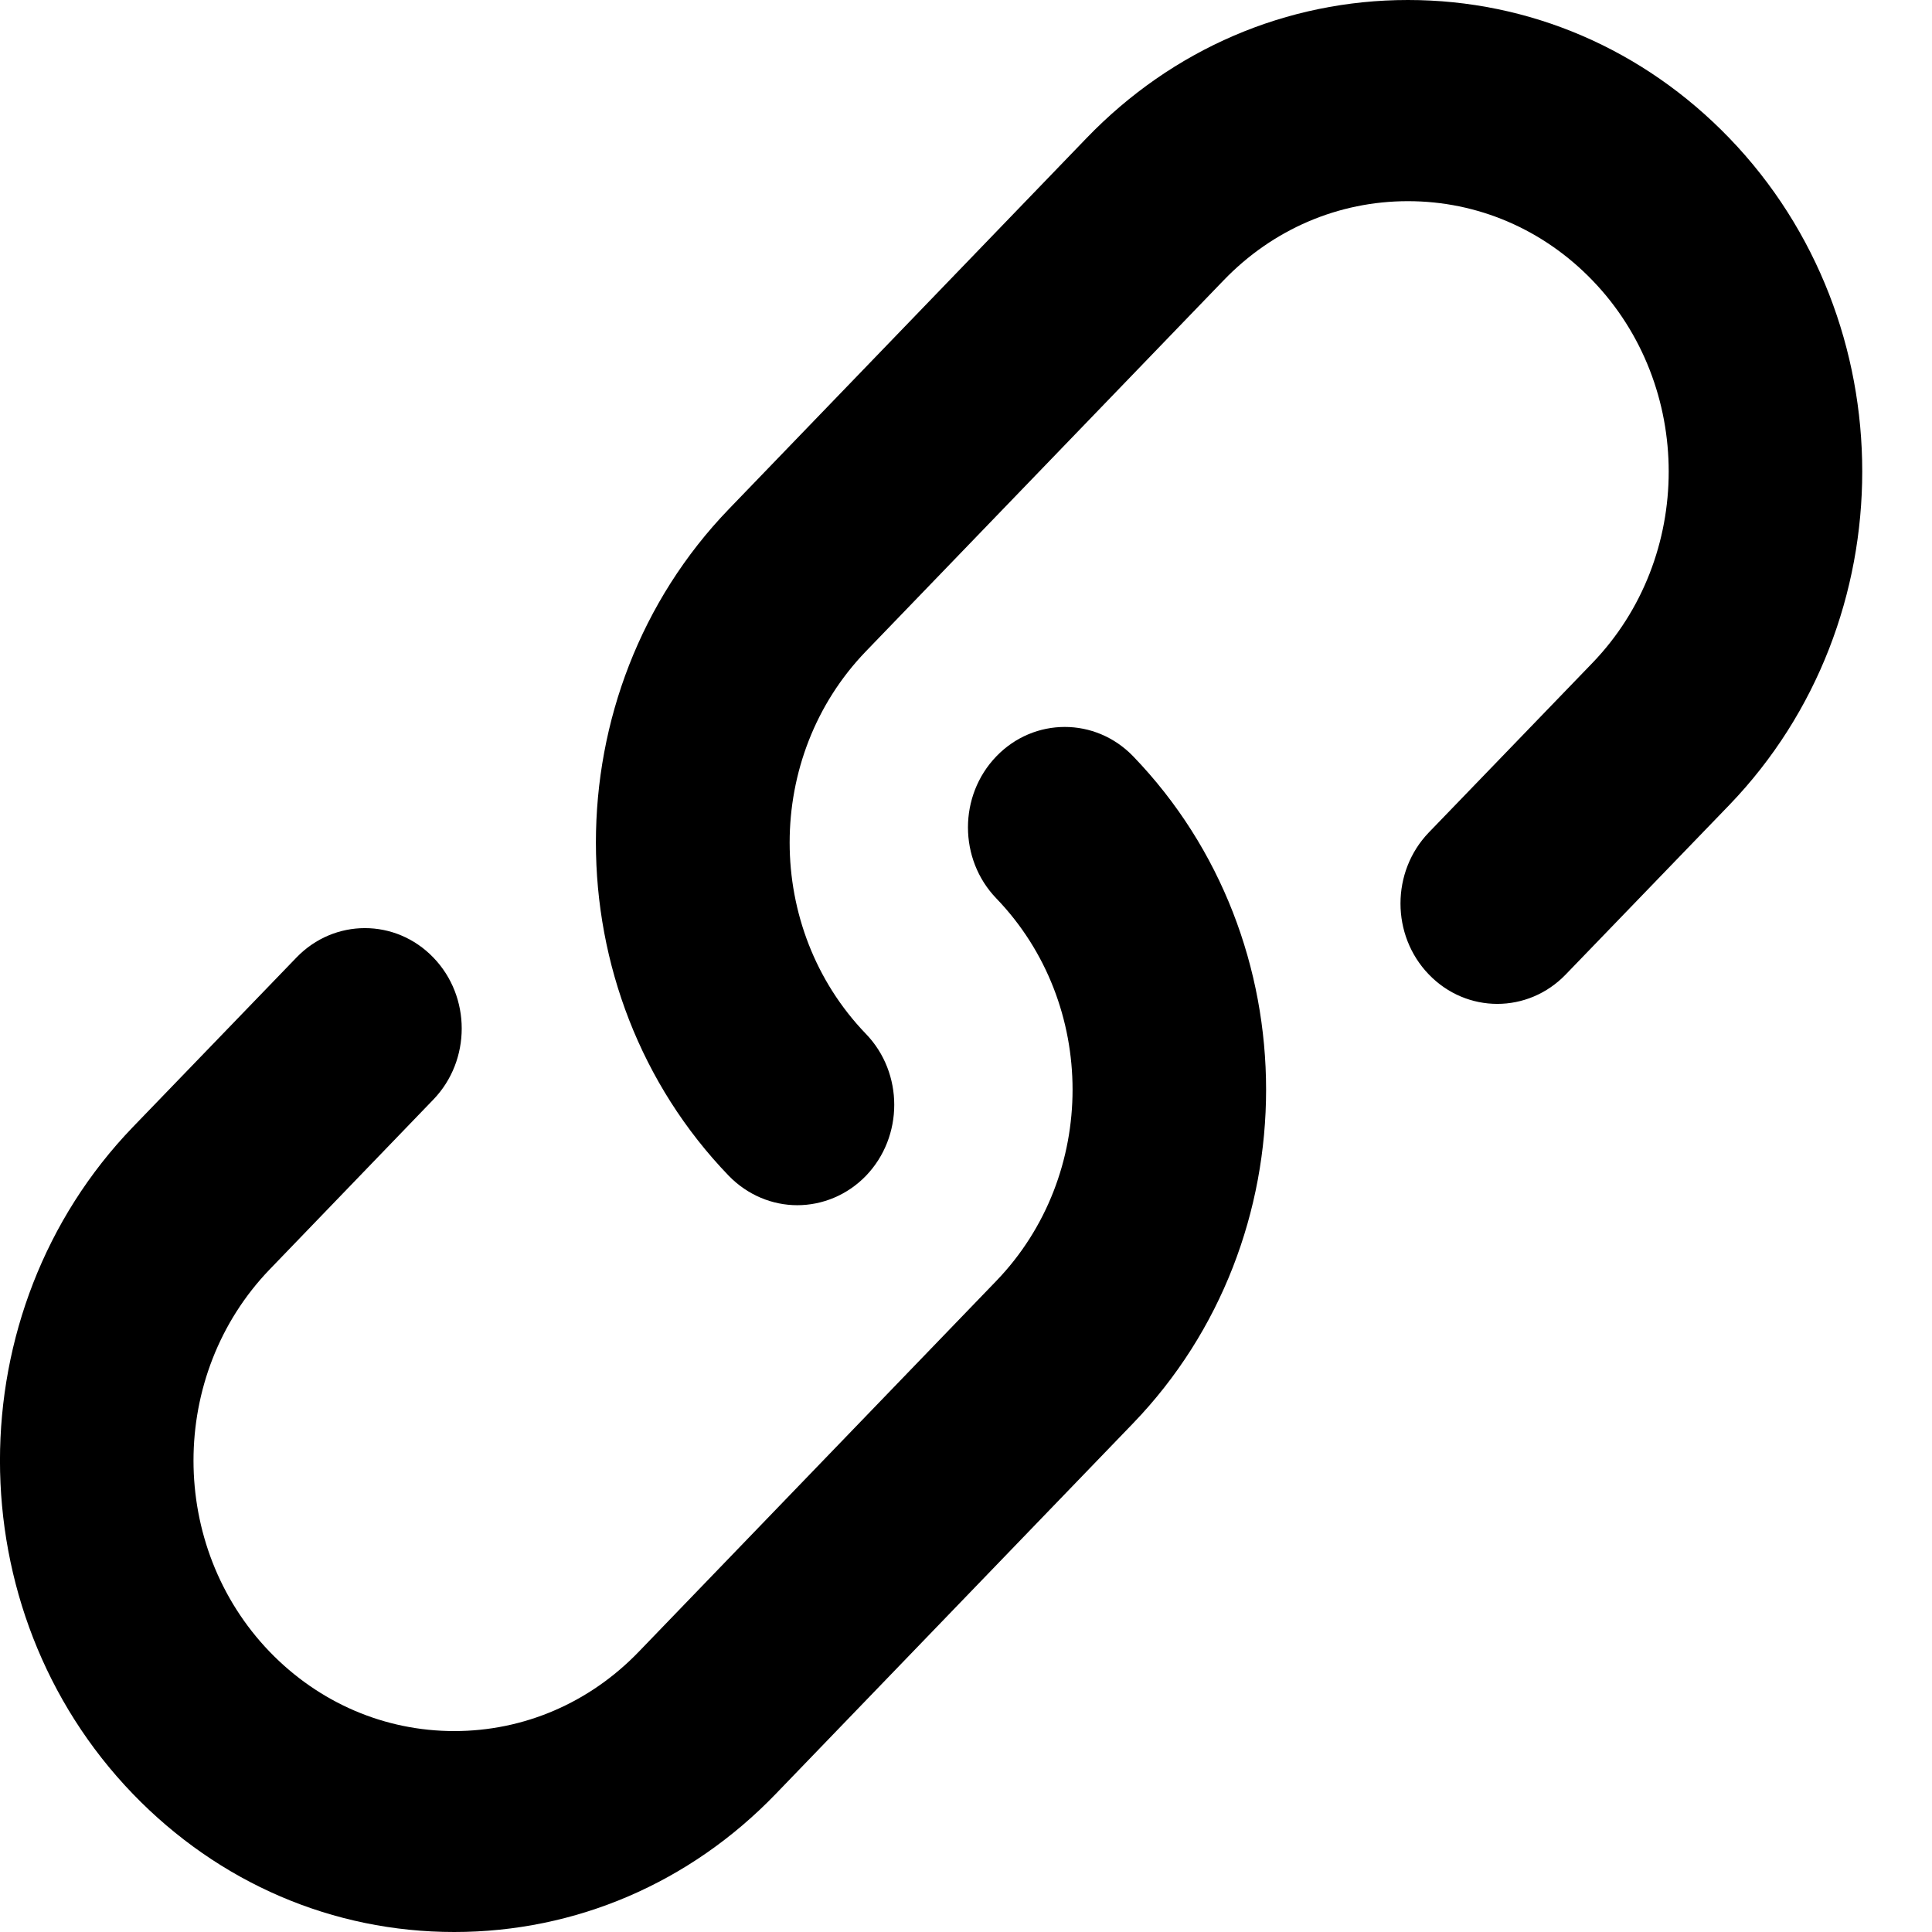 <svg width="16" height="16" viewBox="0 0 16 16" fill="none" xmlns="http://www.w3.org/2000/svg">
<path d="M6.603 9.981C6.398 9.981 6.193 9.899 6.036 9.738C4.568 8.216 4.568 5.739 6.036 4.216L8.998 1.144C9.709 0.406 10.655 0 11.66 0C12.666 0 13.61 0.406 14.322 1.144C15.789 2.666 15.789 5.142 14.322 6.666L12.967 8.07C12.654 8.395 12.146 8.395 11.833 8.07C11.52 7.746 11.52 7.219 11.833 6.894L13.188 5.49C14.03 4.616 14.03 3.195 13.188 2.322C12.78 1.899 12.237 1.666 11.66 1.666C11.083 1.666 10.54 1.899 10.133 2.322L7.171 5.394C6.329 6.267 6.329 7.688 7.171 8.562C7.484 8.886 7.484 9.413 7.171 9.738C7.015 9.899 6.808 9.981 6.603 9.981ZM3.762 16C2.756 16 1.812 15.594 1.1 14.856C-0.367 13.334 -0.367 10.858 1.1 9.334L2.455 7.93C2.768 7.605 3.276 7.605 3.589 7.93C3.902 8.254 3.902 8.781 3.589 9.106L2.234 10.512C1.392 11.386 1.392 12.806 2.234 13.68C2.642 14.102 3.185 14.336 3.762 14.336C4.339 14.336 4.882 14.102 5.289 13.68L8.251 10.608C9.093 9.734 9.093 8.314 8.251 7.44C7.938 7.115 7.938 6.589 8.251 6.264C8.564 5.939 9.072 5.939 9.385 6.264C10.852 7.786 10.852 10.262 9.385 11.786L6.423 14.858C5.713 15.594 4.767 16 3.762 16Z" fill="black"/>
</svg>
